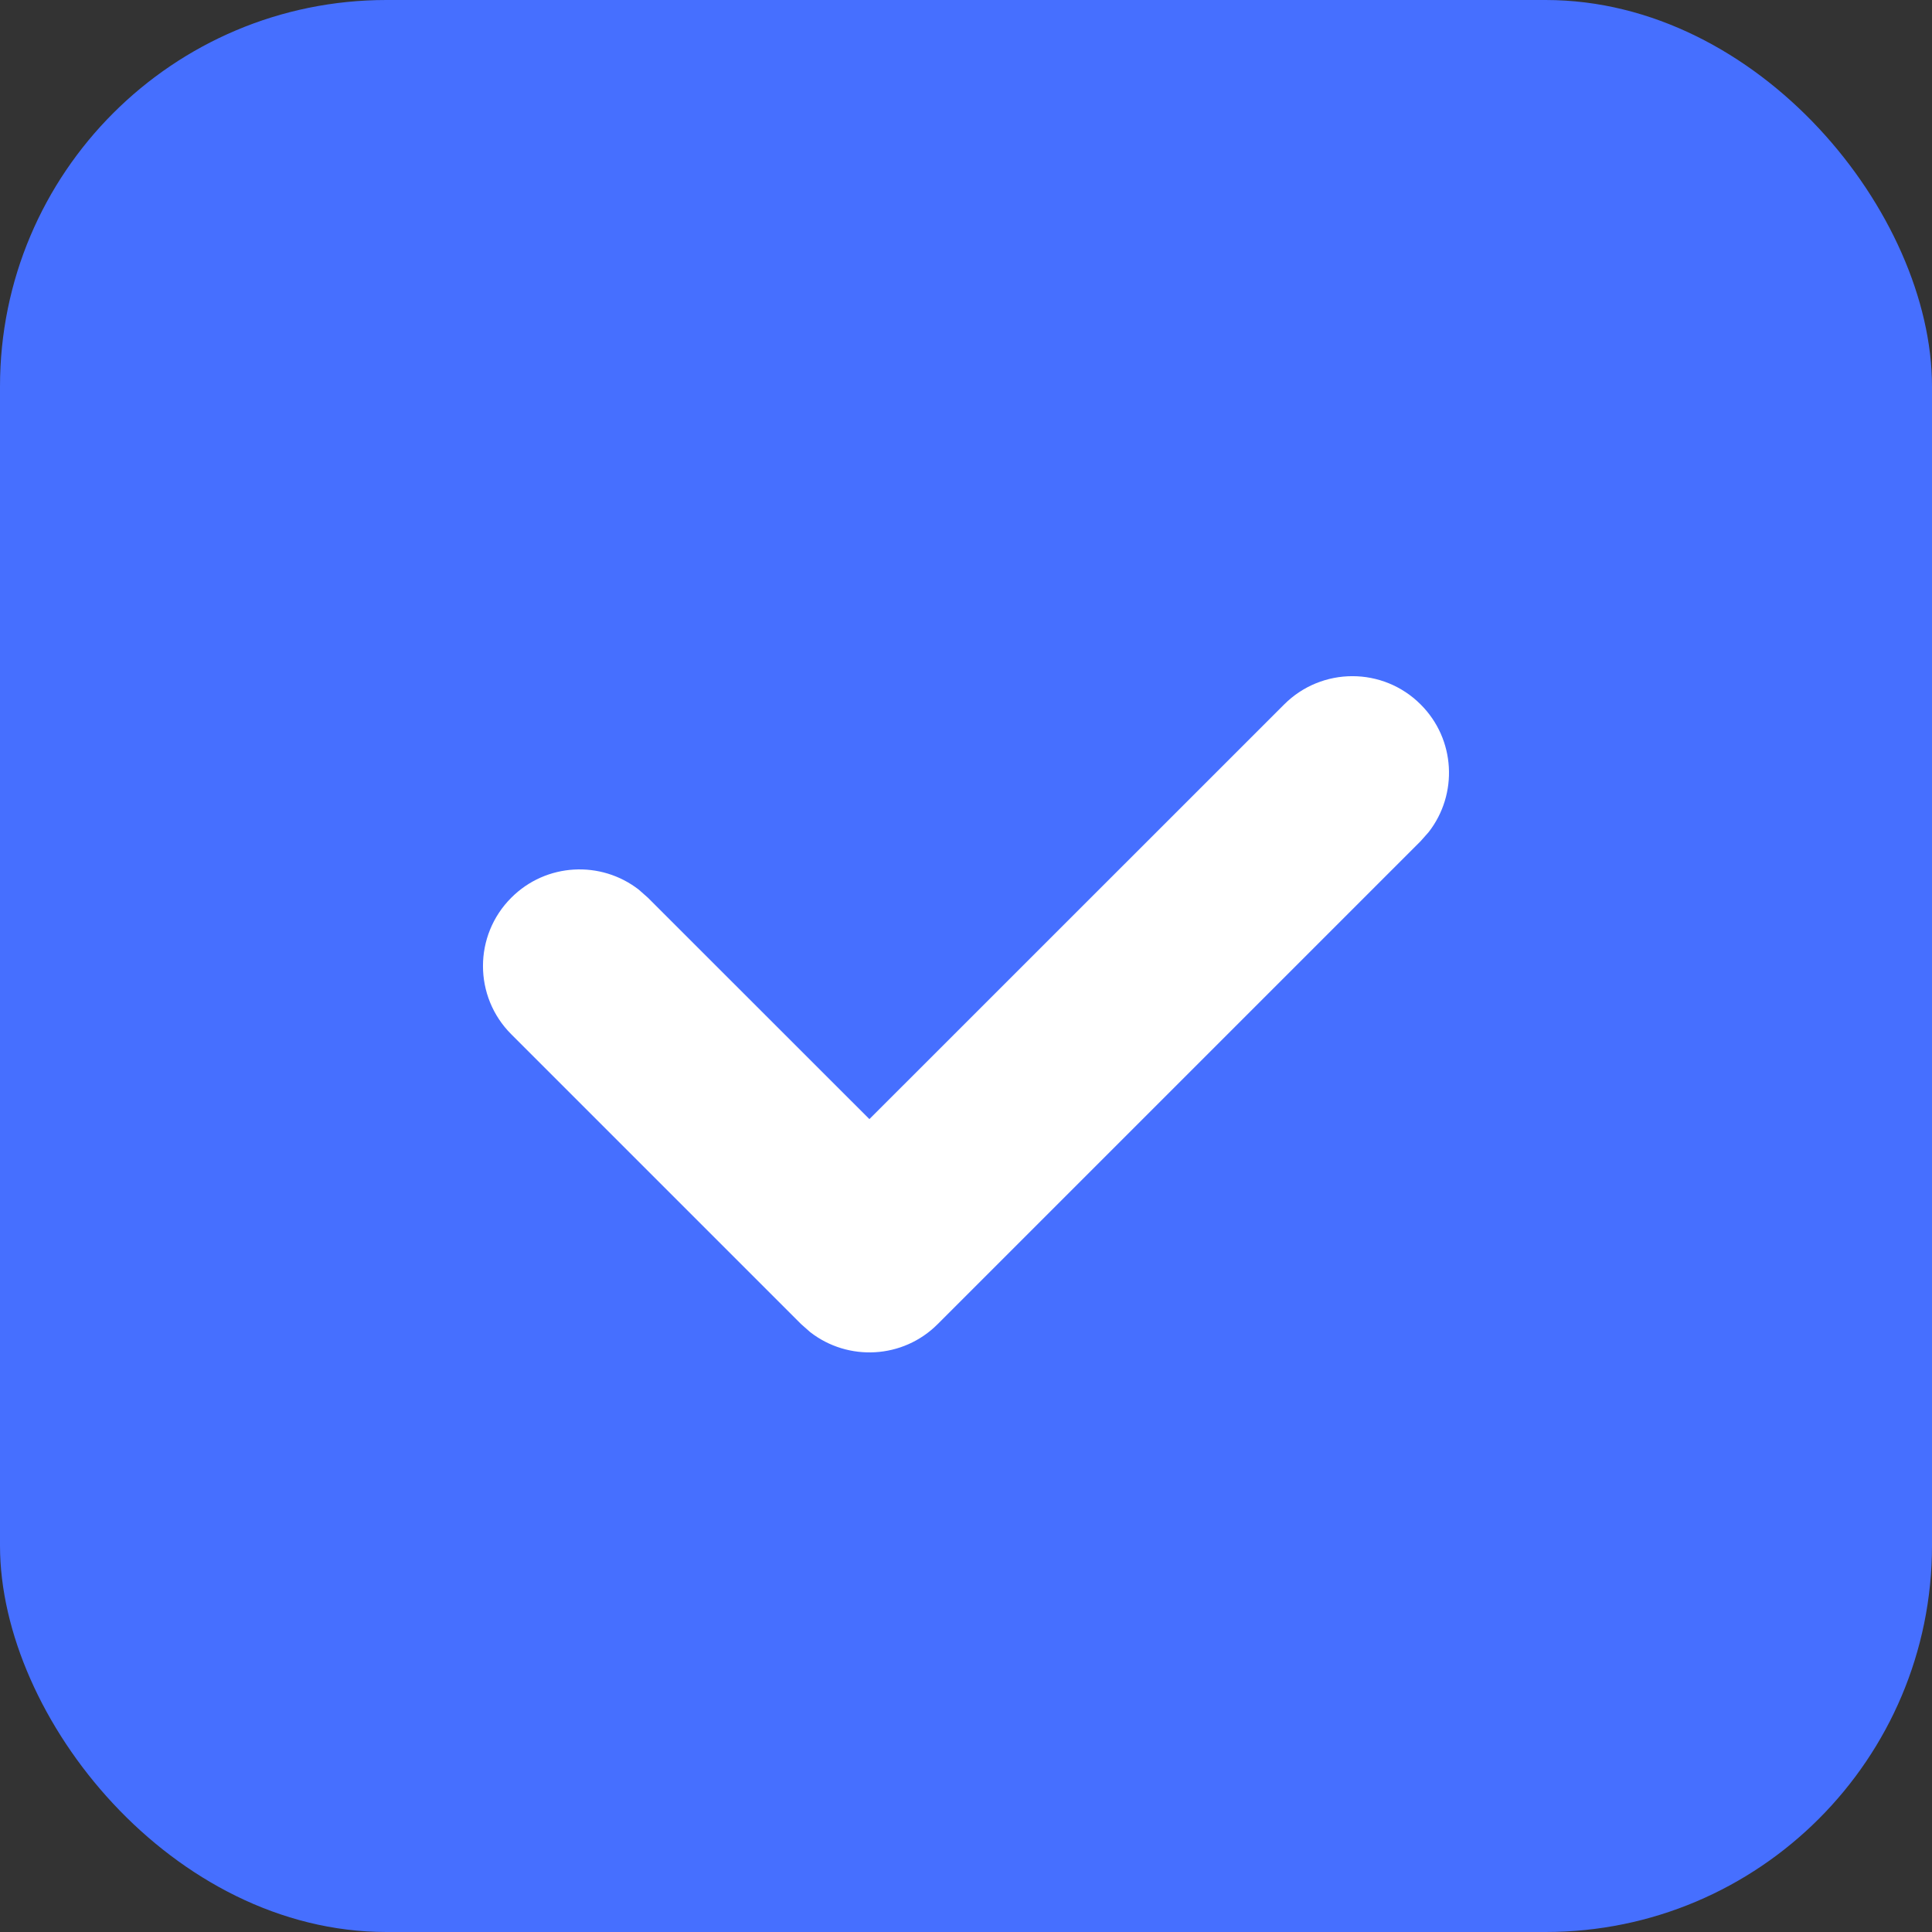 <svg width="20" height="20" viewBox="0 0 20 20" fill="none" xmlns="http://www.w3.org/2000/svg">
<rect x="0" y="0" width="20" height="20" fill="#333333" stroke="none"/>
<rect width="20" height="20" rx="4" fill="#466FFF"/>
<path fill-rule="evenodd" clip-rule="evenodd" d="M13.293 7.293C13.683 6.902 14.317 6.902 14.707 7.293C15.068 7.653 15.095 8.221 14.79 8.613L14.707 8.707L9.707 13.707C9.347 14.068 8.779 14.095 8.387 13.79L8.293 13.707L5.293 10.707C4.902 10.317 4.902 9.683 5.293 9.293C5.653 8.932 6.221 8.905 6.613 9.21L6.707 9.293L9 11.585L13.293 7.293Z" fill="white"/>
</svg>
